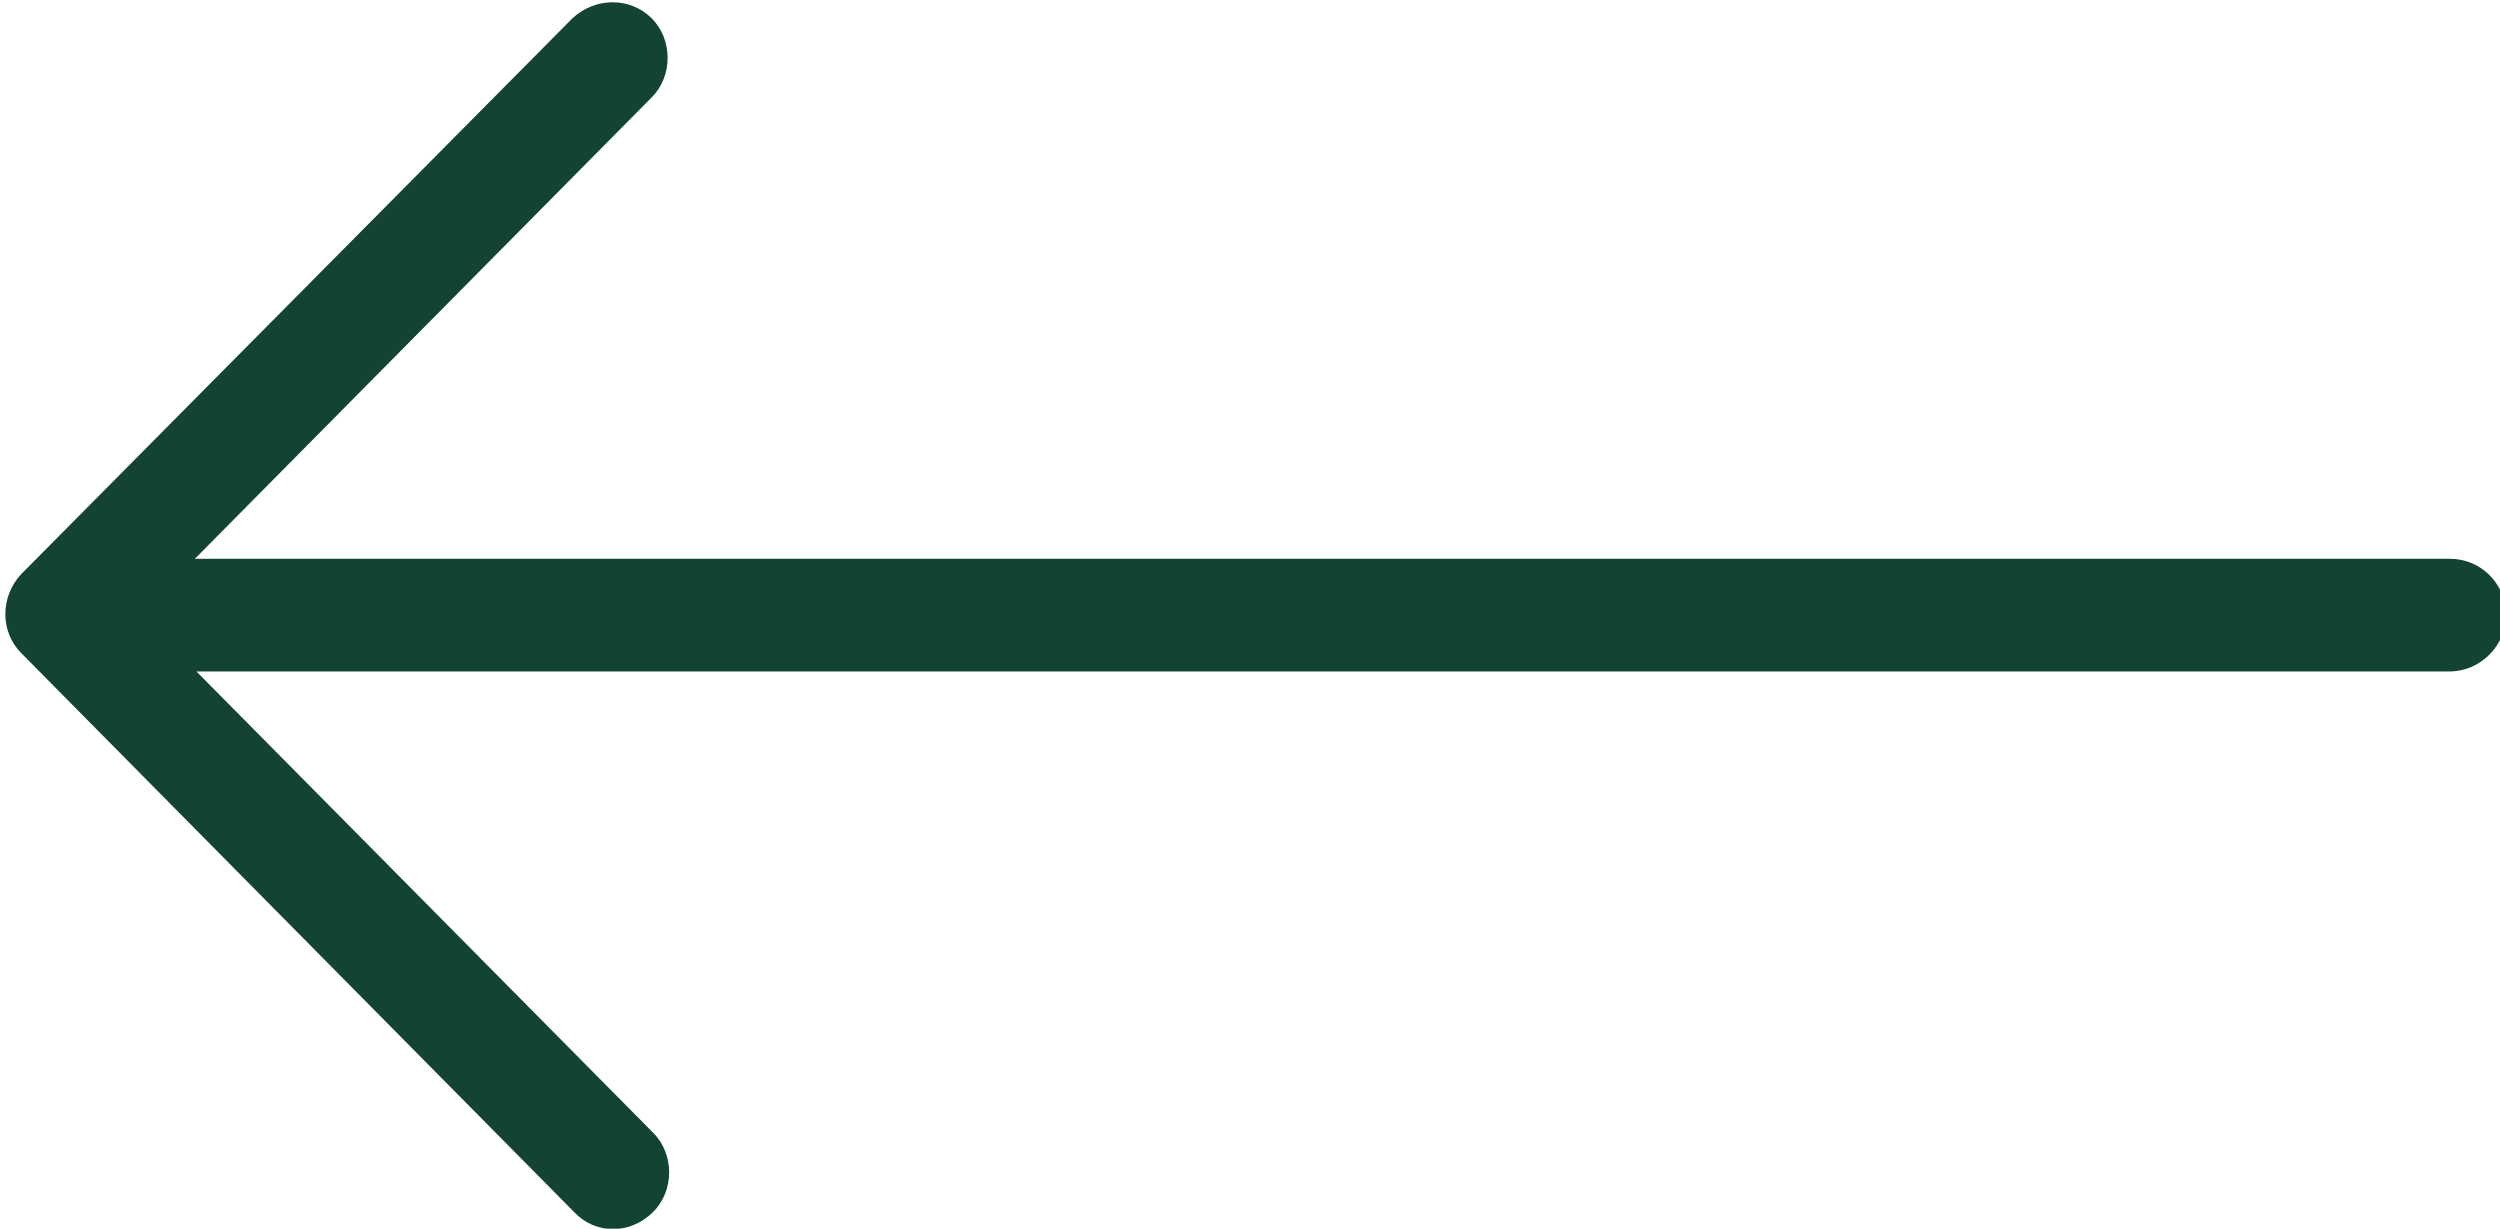 <?xml version="1.0" encoding="utf-8"?>
<!-- Generator: Adobe Illustrator 24.3.0, SVG Export Plug-In . SVG Version: 6.00 Build 0)  -->
<svg version="1.1" id="Слой_1" xmlns="http://www.w3.org/2000/svg" xmlns:xlink="http://www.w3.org/1999/xlink" x="0px" y="0px"
	 viewBox="0 0 164.2 80.7" style="enable-background:new 0 0 164.2 80.7;" xml:space="preserve">
<style type="text/css">
	.st0{clip-path:url(#SVGID_2_);}
	.st1{fill:#134332;}
</style>
<g id="Слой_2_1_">
	<g id="Layer_1">
		<g>
			<g>
				<defs>
					<rect id="SVGID_1_" x="0" width="164.6" height="80.7"/>
				</defs>
				<clipPath id="SVGID_2_">
					<use xlink:href="#SVGID_1_"  style="overflow:visible;"/>
				</clipPath>
				<g class="st0">
					<path class="st1" d="M42.9,79.6c1.4-1.4,1.4-3.8,0-5.2l-30-30.3h148c2,0,3.7-1.7,3.7-3.7s-1.6-3.7-3.7-3.7H12.8l30-30.3
						c1.4-1.4,1.4-3.8,0-5.2c-1.4-1.4-3.7-1.4-5.2,0l0,0L1.4,37.7c-1.4,1.5-1.4,3.8,0,5.2l36.3,36.7C39.1,81.1,41.4,81.1,42.9,79.6
						C42.8,79.6,42.9,79.6,42.9,79.6C44.3,78.2,41.4,81.1,42.9,79.6z"/>
				</g>
			</g>
		</g>
	</g>
</g>
</svg>
